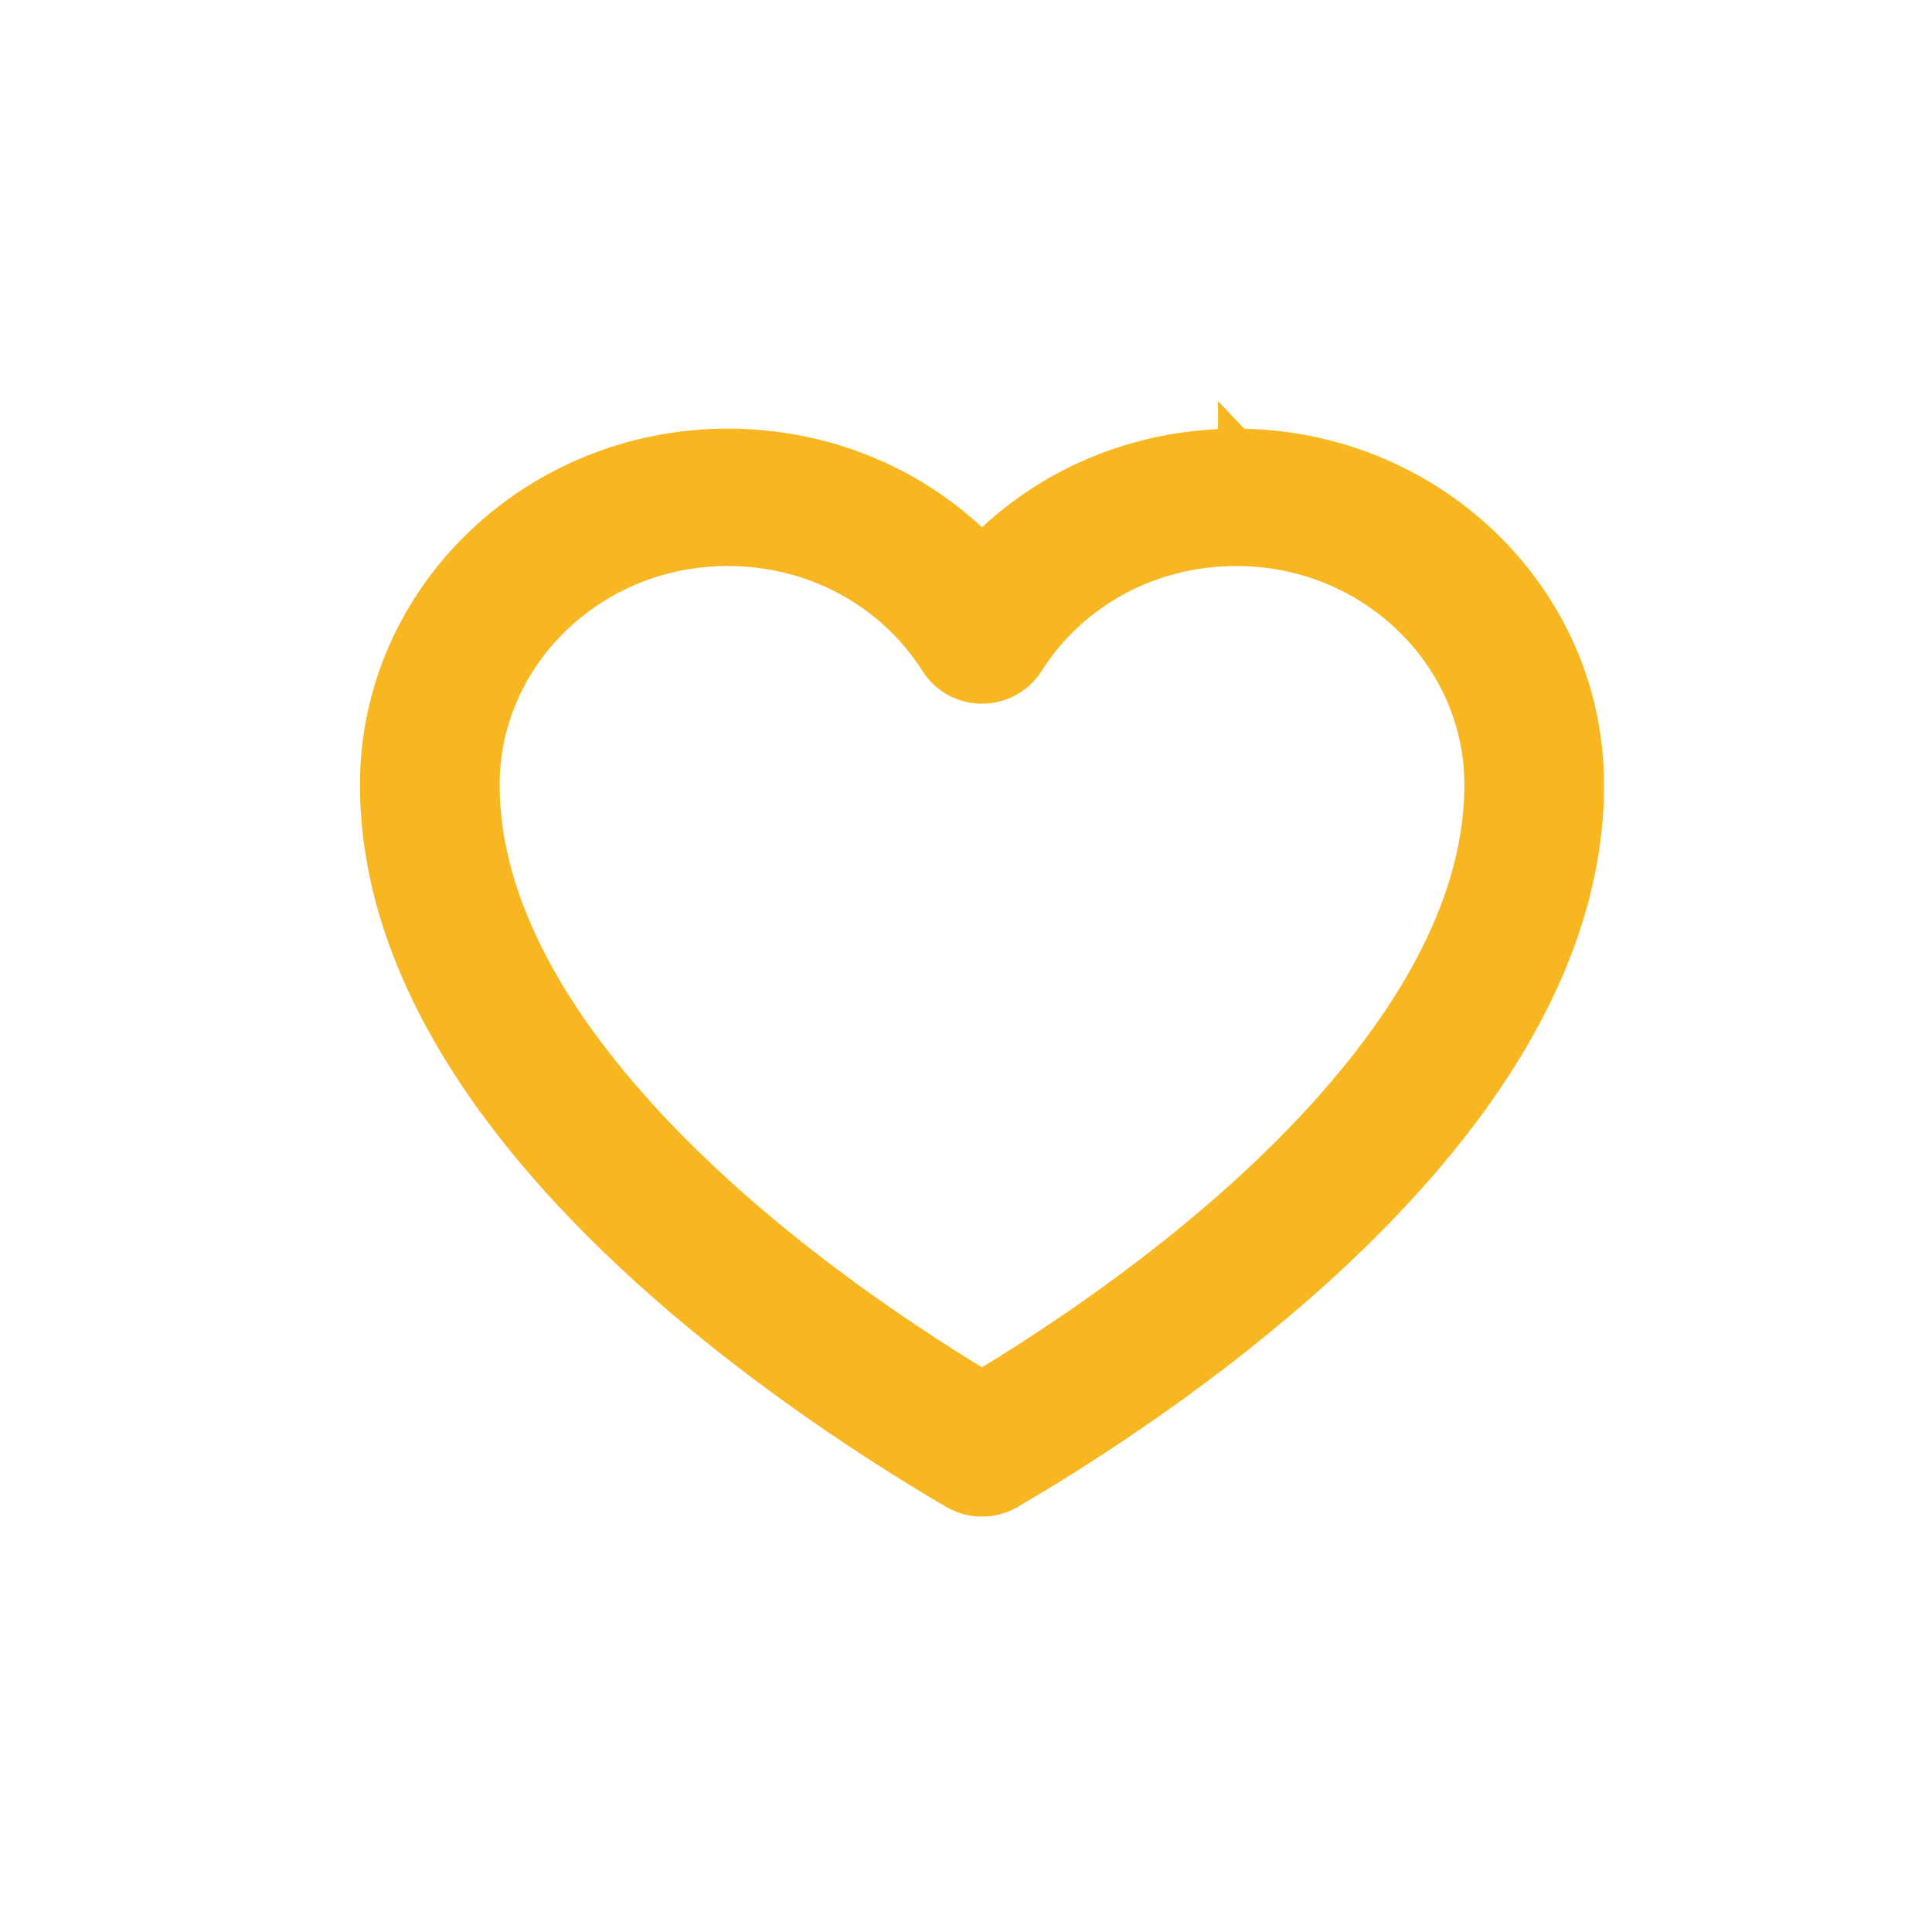<svg width="33" height="33" viewBox="0 0 33 33" fill="none" xmlns="http://www.w3.org/2000/svg">
<path d="M21.117 7.634L21.118 7.635C24.399 7.636 27.086 10.213 27.086 13.404C27.086 16.287 25.316 18.885 23.235 20.95C21.408 22.764 19.302 24.205 17.82 25.114L17.227 25.47C17.086 25.552 16.93 25.592 16.773 25.592C16.657 25.592 16.539 25.57 16.429 25.524L16.32 25.47C14.851 24.609 12.4 23.023 10.312 20.95C8.231 18.885 6.461 16.287 6.461 13.404C6.461 10.212 9.149 7.634 12.43 7.634C14.102 7.634 15.657 8.293 16.773 9.444C17.89 8.293 19.445 7.635 21.117 7.635V7.634ZM21.118 9.355C19.635 9.355 18.293 10.084 17.523 11.299C17.36 11.556 17.075 11.707 16.773 11.707C16.472 11.707 16.188 11.556 16.025 11.3C15.255 10.085 13.913 9.355 12.43 9.355C10.099 9.355 8.222 11.182 8.222 13.404C8.222 15.162 9.099 17.063 10.904 19.057C12.361 20.666 14.382 22.273 16.773 23.722C19.165 22.273 21.186 20.666 22.643 19.057C24.448 17.063 25.325 15.162 25.325 13.404C25.325 11.183 23.448 9.355 21.118 9.355Z" fill="#F8B621" stroke="#F8B621" stroke-width="0.625"/>
</svg>
